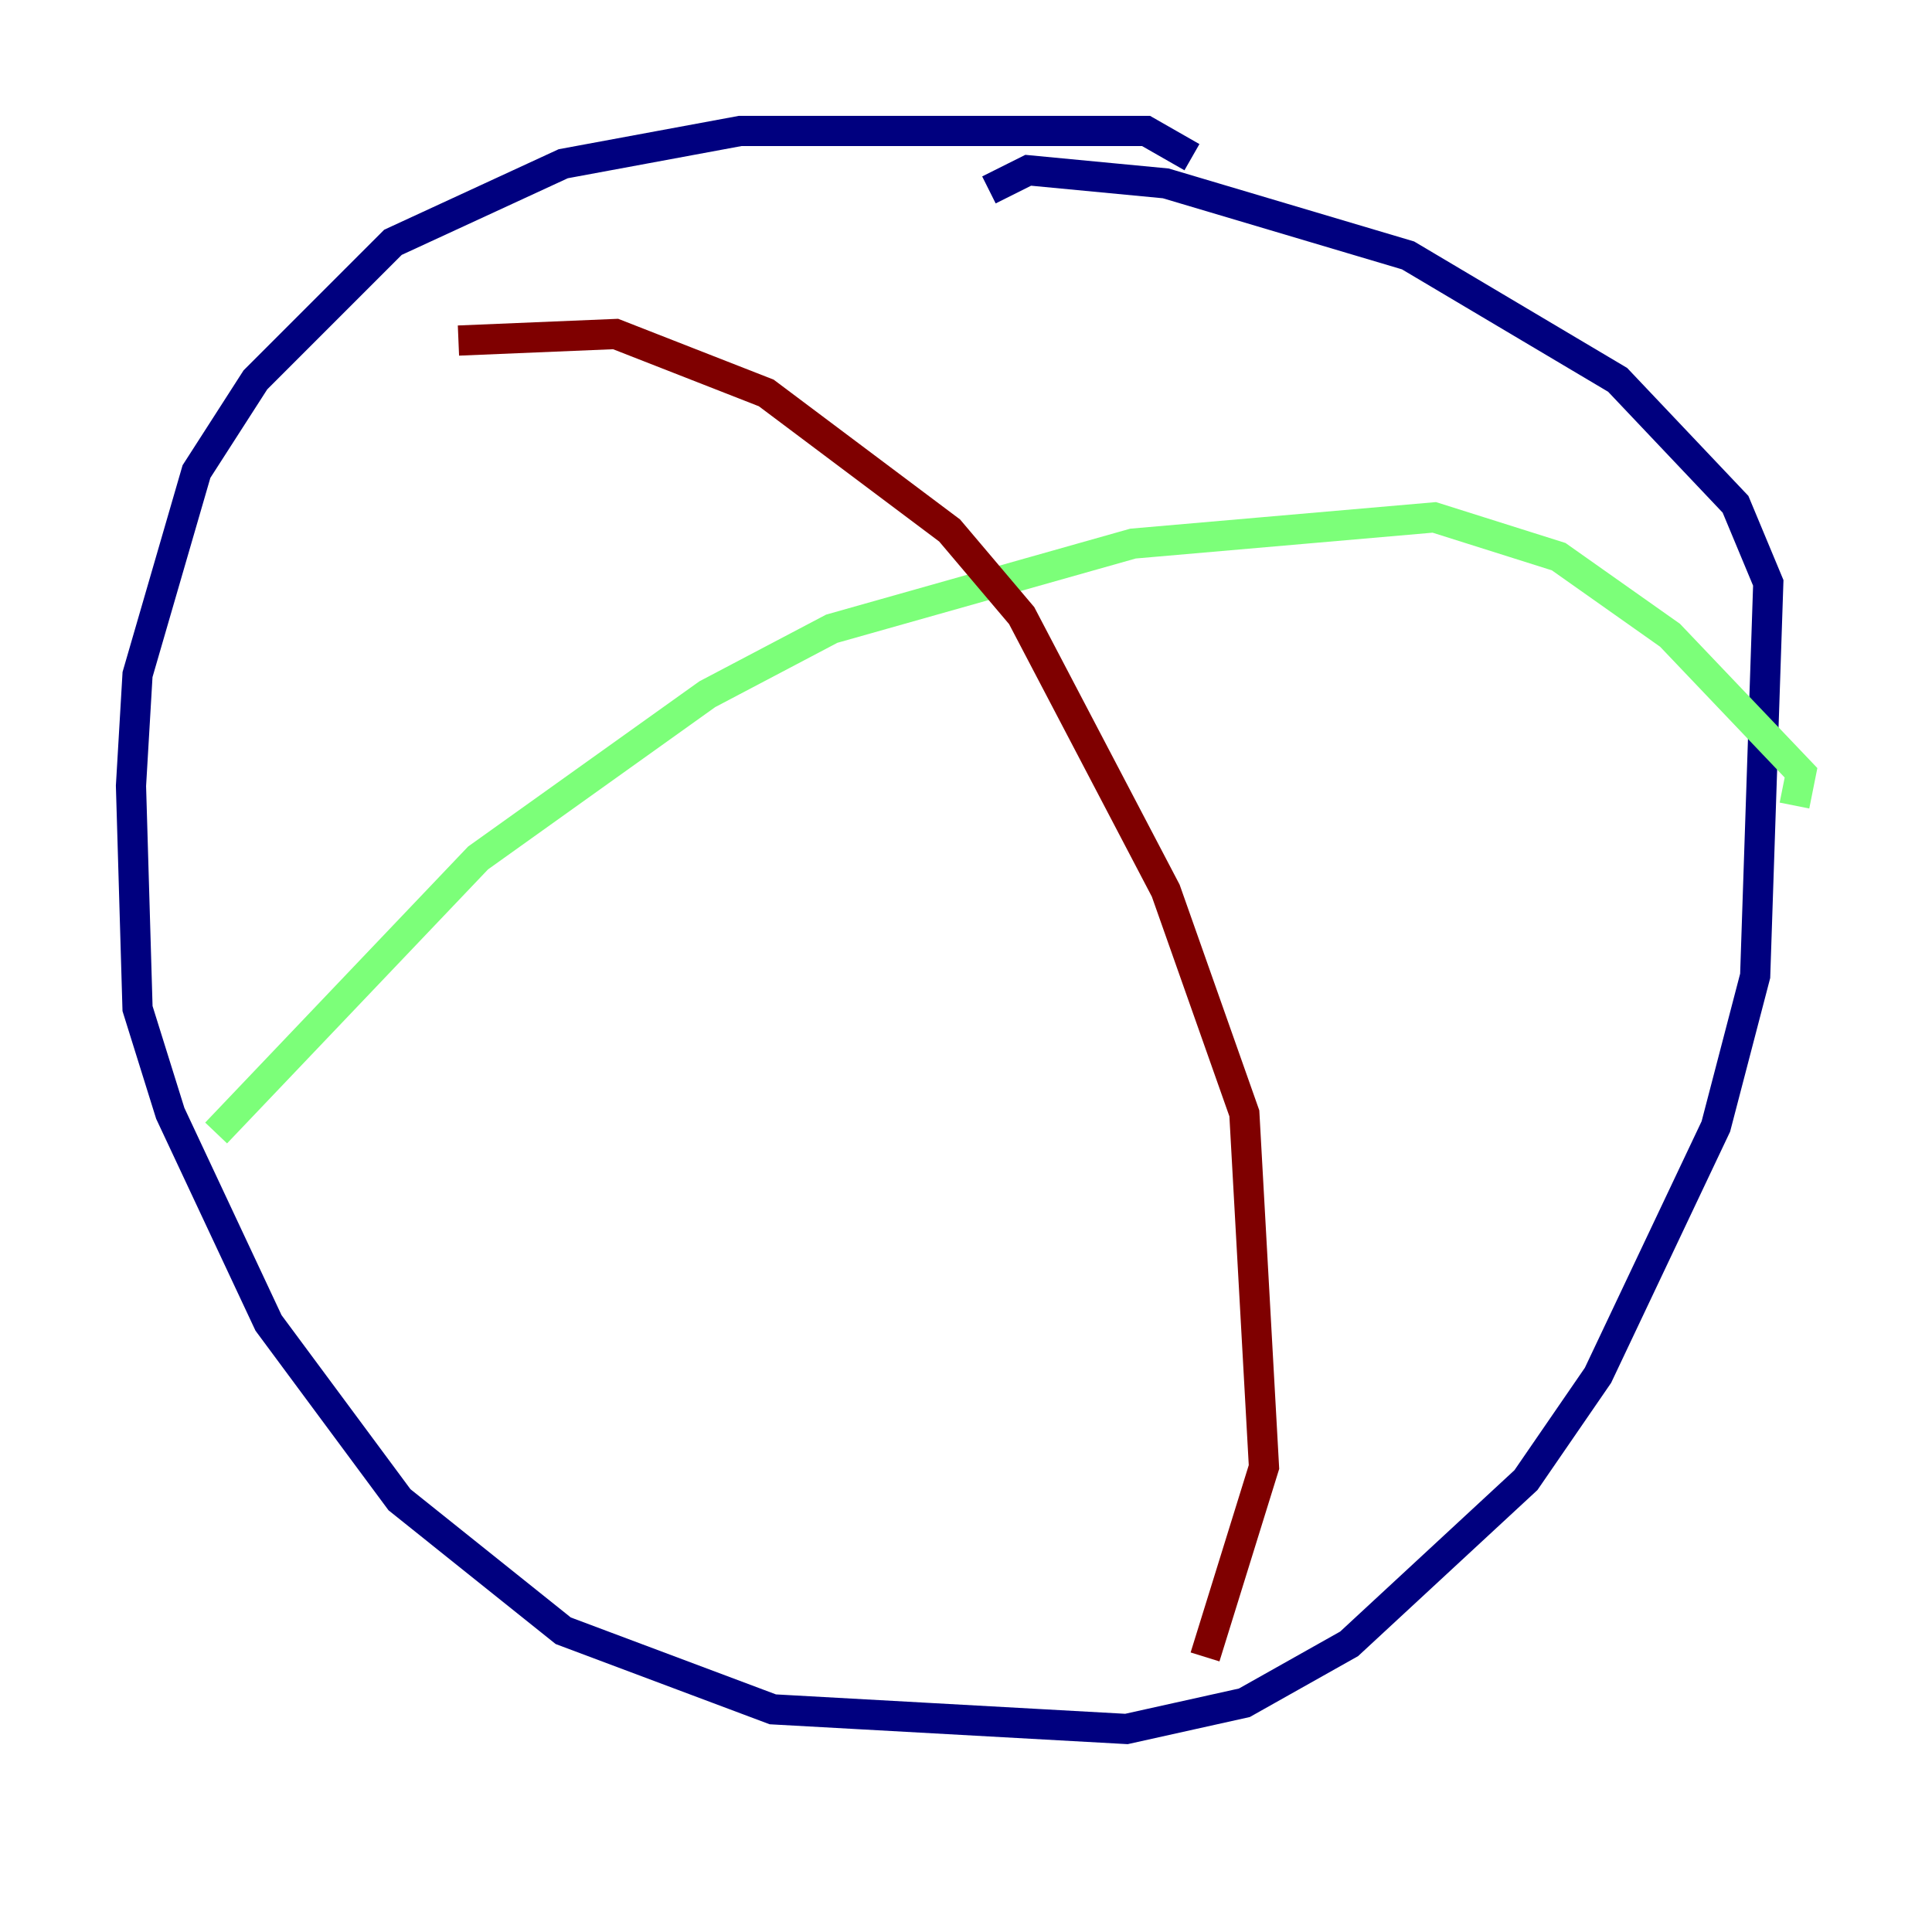 <?xml version="1.0" encoding="utf-8" ?>
<svg baseProfile="tiny" height="128" version="1.2" viewBox="0,0,128,128" width="128" xmlns="http://www.w3.org/2000/svg" xmlns:ev="http://www.w3.org/2001/xml-events" xmlns:xlink="http://www.w3.org/1999/xlink"><defs /><polyline fill="none" points="78.969,10.414 75.932,8.678 49.031,8.678 37.315,10.848 26.034,16.054 16.922,25.166 13.017,31.241 9.112,44.691 8.678,52.068 9.112,66.82 11.281,73.763 17.79,87.647 26.468,99.363 37.315,108.041 51.2,113.248 74.63,114.549 82.441,112.814 89.383,108.909 101.098,98.061 105.871,91.119 113.681,74.63 116.285,64.651 117.153,38.617 114.983,33.41 107.173,25.166 93.288,16.922 77.234,12.149 68.122,11.281 65.519,12.583" stroke="#00007f" stroke-width="2" /><polyline fill="none" points="14.319,75.064 31.675,56.841 46.861,45.993 55.105,41.654 75.064,36.014 95.024,34.278 103.268,36.881 110.644,42.088 119.322,51.2 118.888,53.37" stroke="#7cff79" stroke-width="2" /><polyline fill="none" points="30.373,22.563 40.786,22.129 50.766,26.034 62.915,35.146 67.688,40.786 77.234,59.01 82.441,73.763 83.742,97.193 79.837,109.776" stroke="#7f0000" stroke-width="2" /></svg>